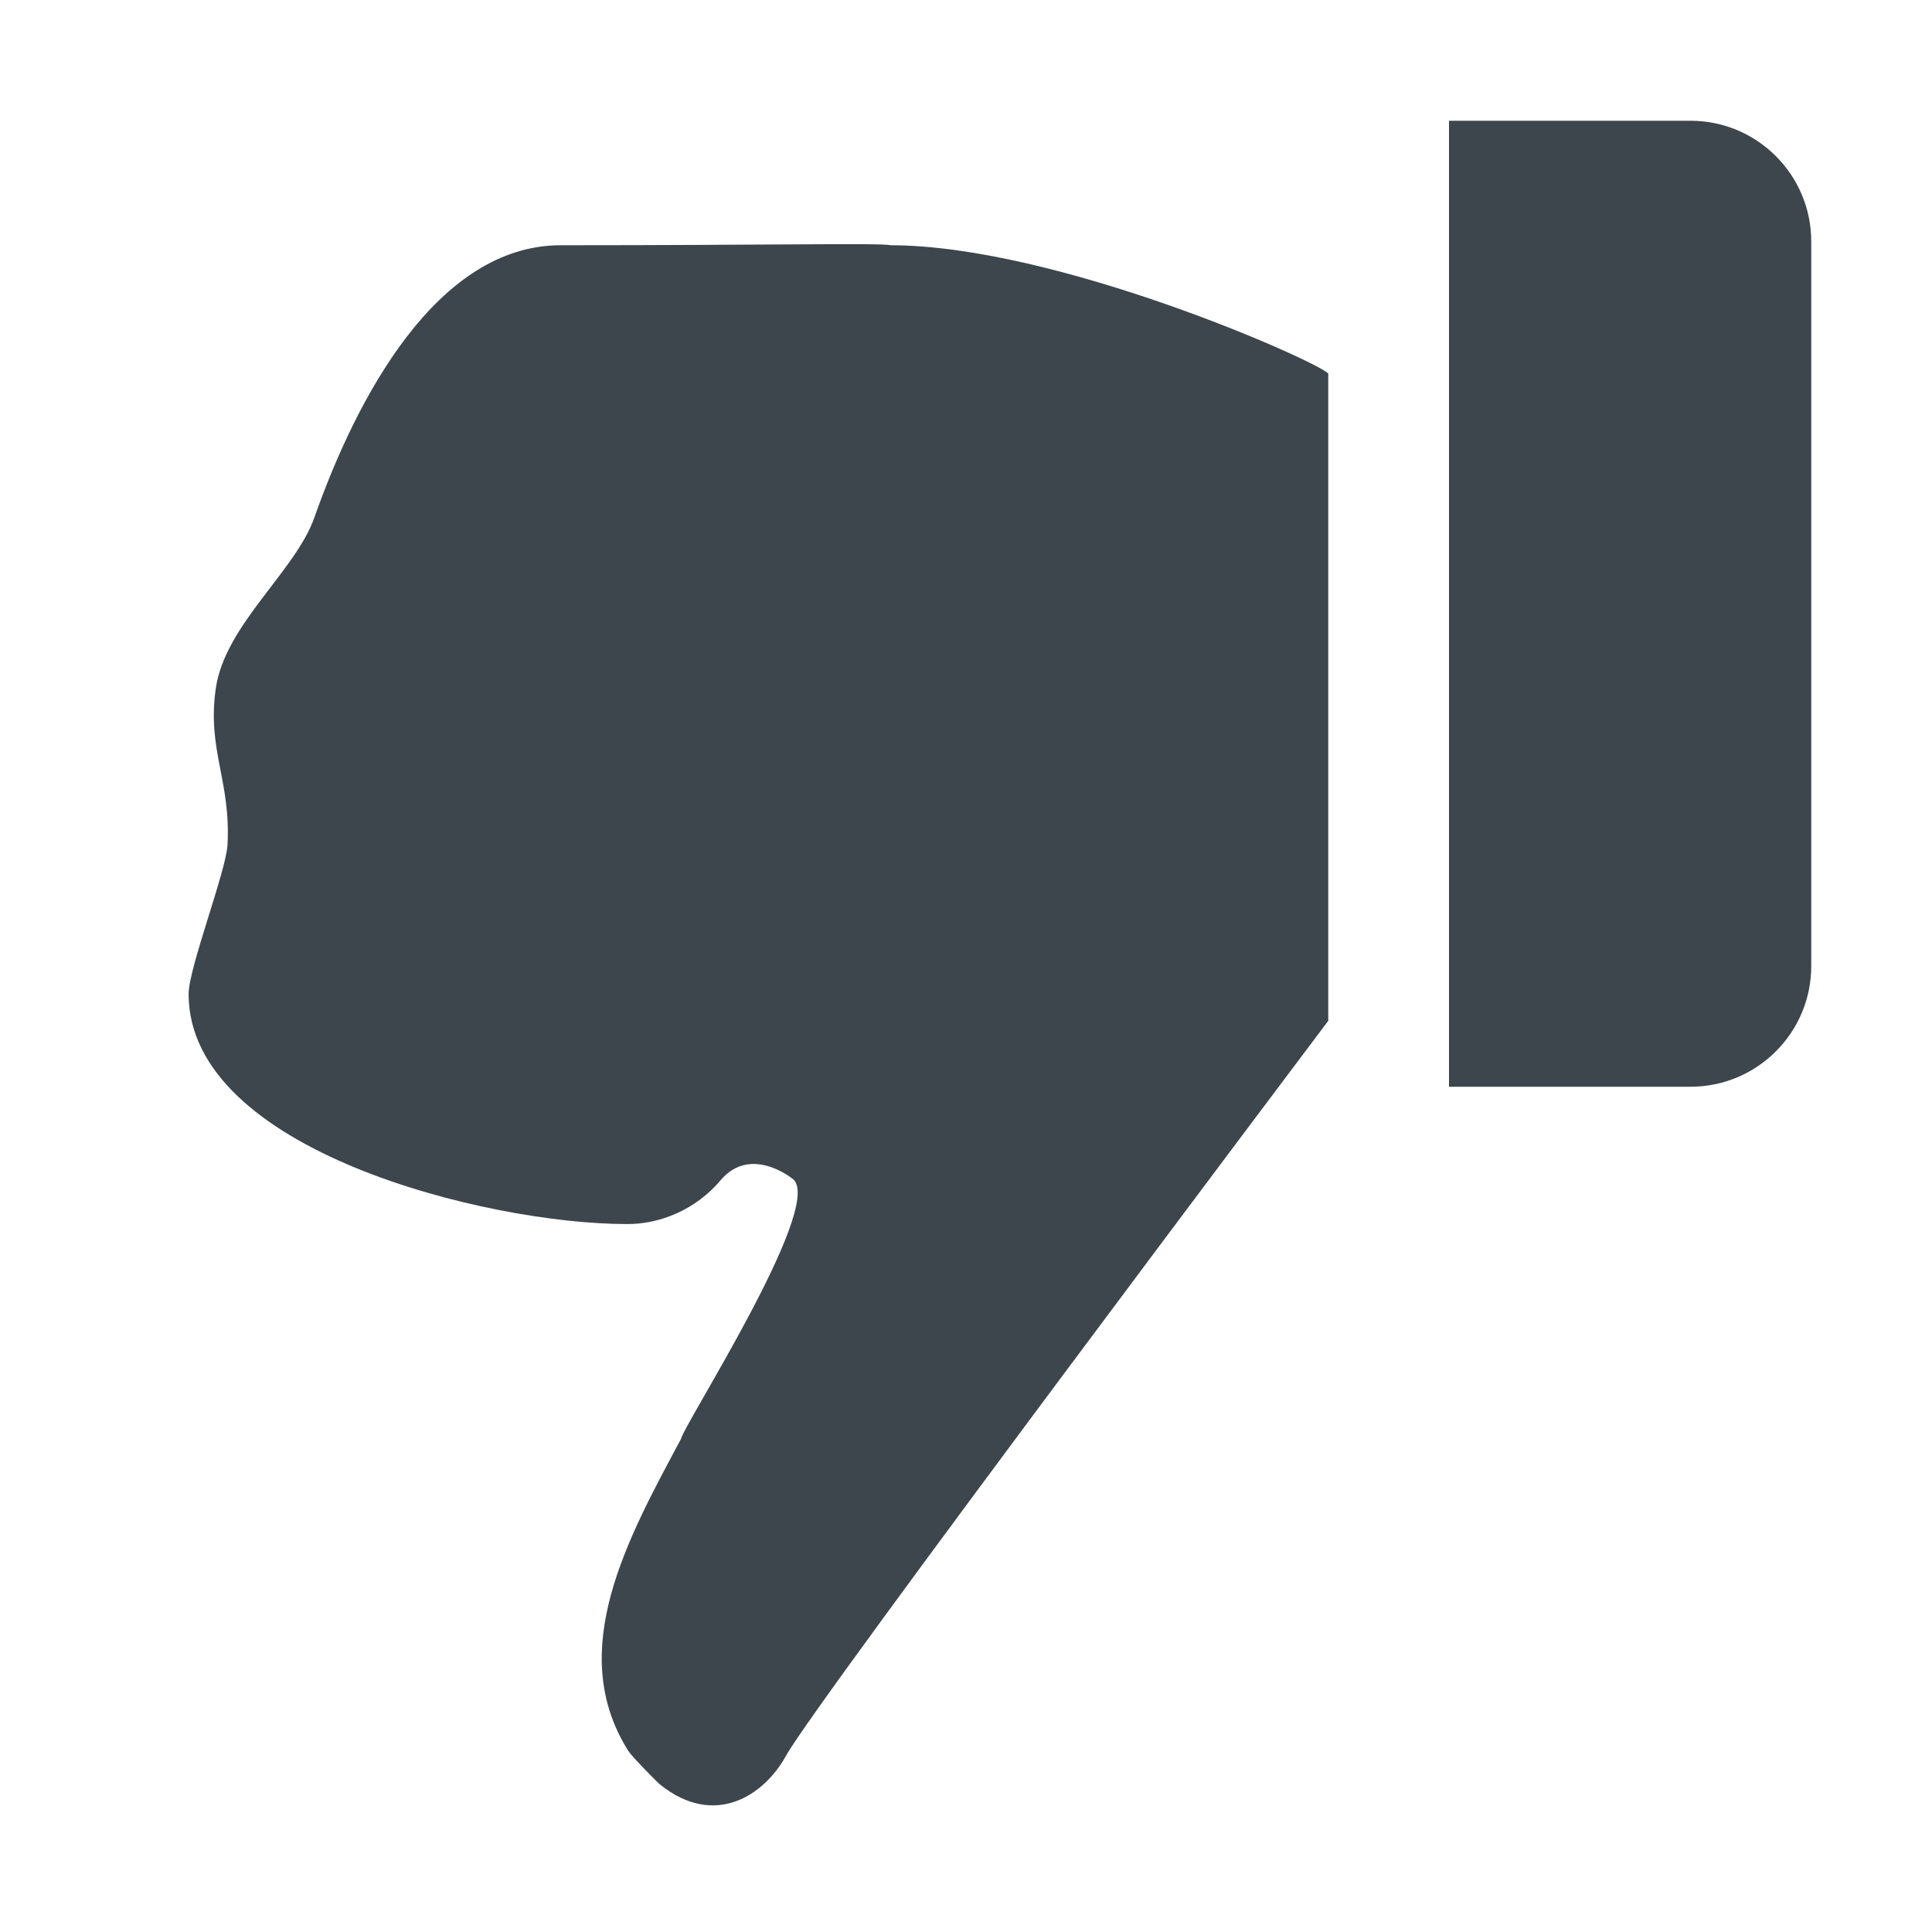 <?xml version="1.0" encoding="utf-8"?>
<!-- Generator: Adobe Illustrator 16.0.4, SVG Export Plug-In . SVG Version: 6.00 Build 0)  -->
<!DOCTYPE svg PUBLIC "-//W3C//DTD SVG 1.1//EN" "http://www.w3.org/Graphics/SVG/1.1/DTD/svg11.dtd">
<svg version="1.1" id="artwork" xmlns="http://www.w3.org/2000/svg" xmlns:xlink="http://www.w3.org/1999/xlink" x="0px" y="0px"
	 width="16px" height="16px" viewBox="0 0 16 16" enable-background="new 0 0 16 16" xml:space="preserve">
<path fill="#3D464D" d="M14,9c0.552,0,1-0.448,1-1V2c0-0.552-0.448-1-1-1h-2v8H14z"/>
<g>
	<path fill="#3D464D" d="M1.562,8.232c0,1.296,2.472,1.905,3.627,1.905c0.279,0.003,0.576-0.122,0.779-0.363
		c0.246-0.292,0.589-0.02,0.605-0.004c0.242,0.242-0.917,2.04-0.932,2.144c-0.44,0.823-0.962,1.754-0.438,2.586
		c0.029,0.046,0.239,0.26,0.266,0.281c0.446,0.356,0.856,0.095,1.042-0.243C6.761,14.084,11,8.454,11,8.454V3.093
		c-0.099-0.104-2.247-1.062-3.627-1.062c-0.055-0.02-1.027,0-2.729,0c-1.027,0-1.693,1.268-2.041,2.256
		C2.446,4.732,1.862,5.176,1.787,5.702c-0.073,0.51,0.126,0.763,0.097,1.296C1.872,7.215,1.562,8.018,1.562,8.232z"/>
</g>
</svg>
